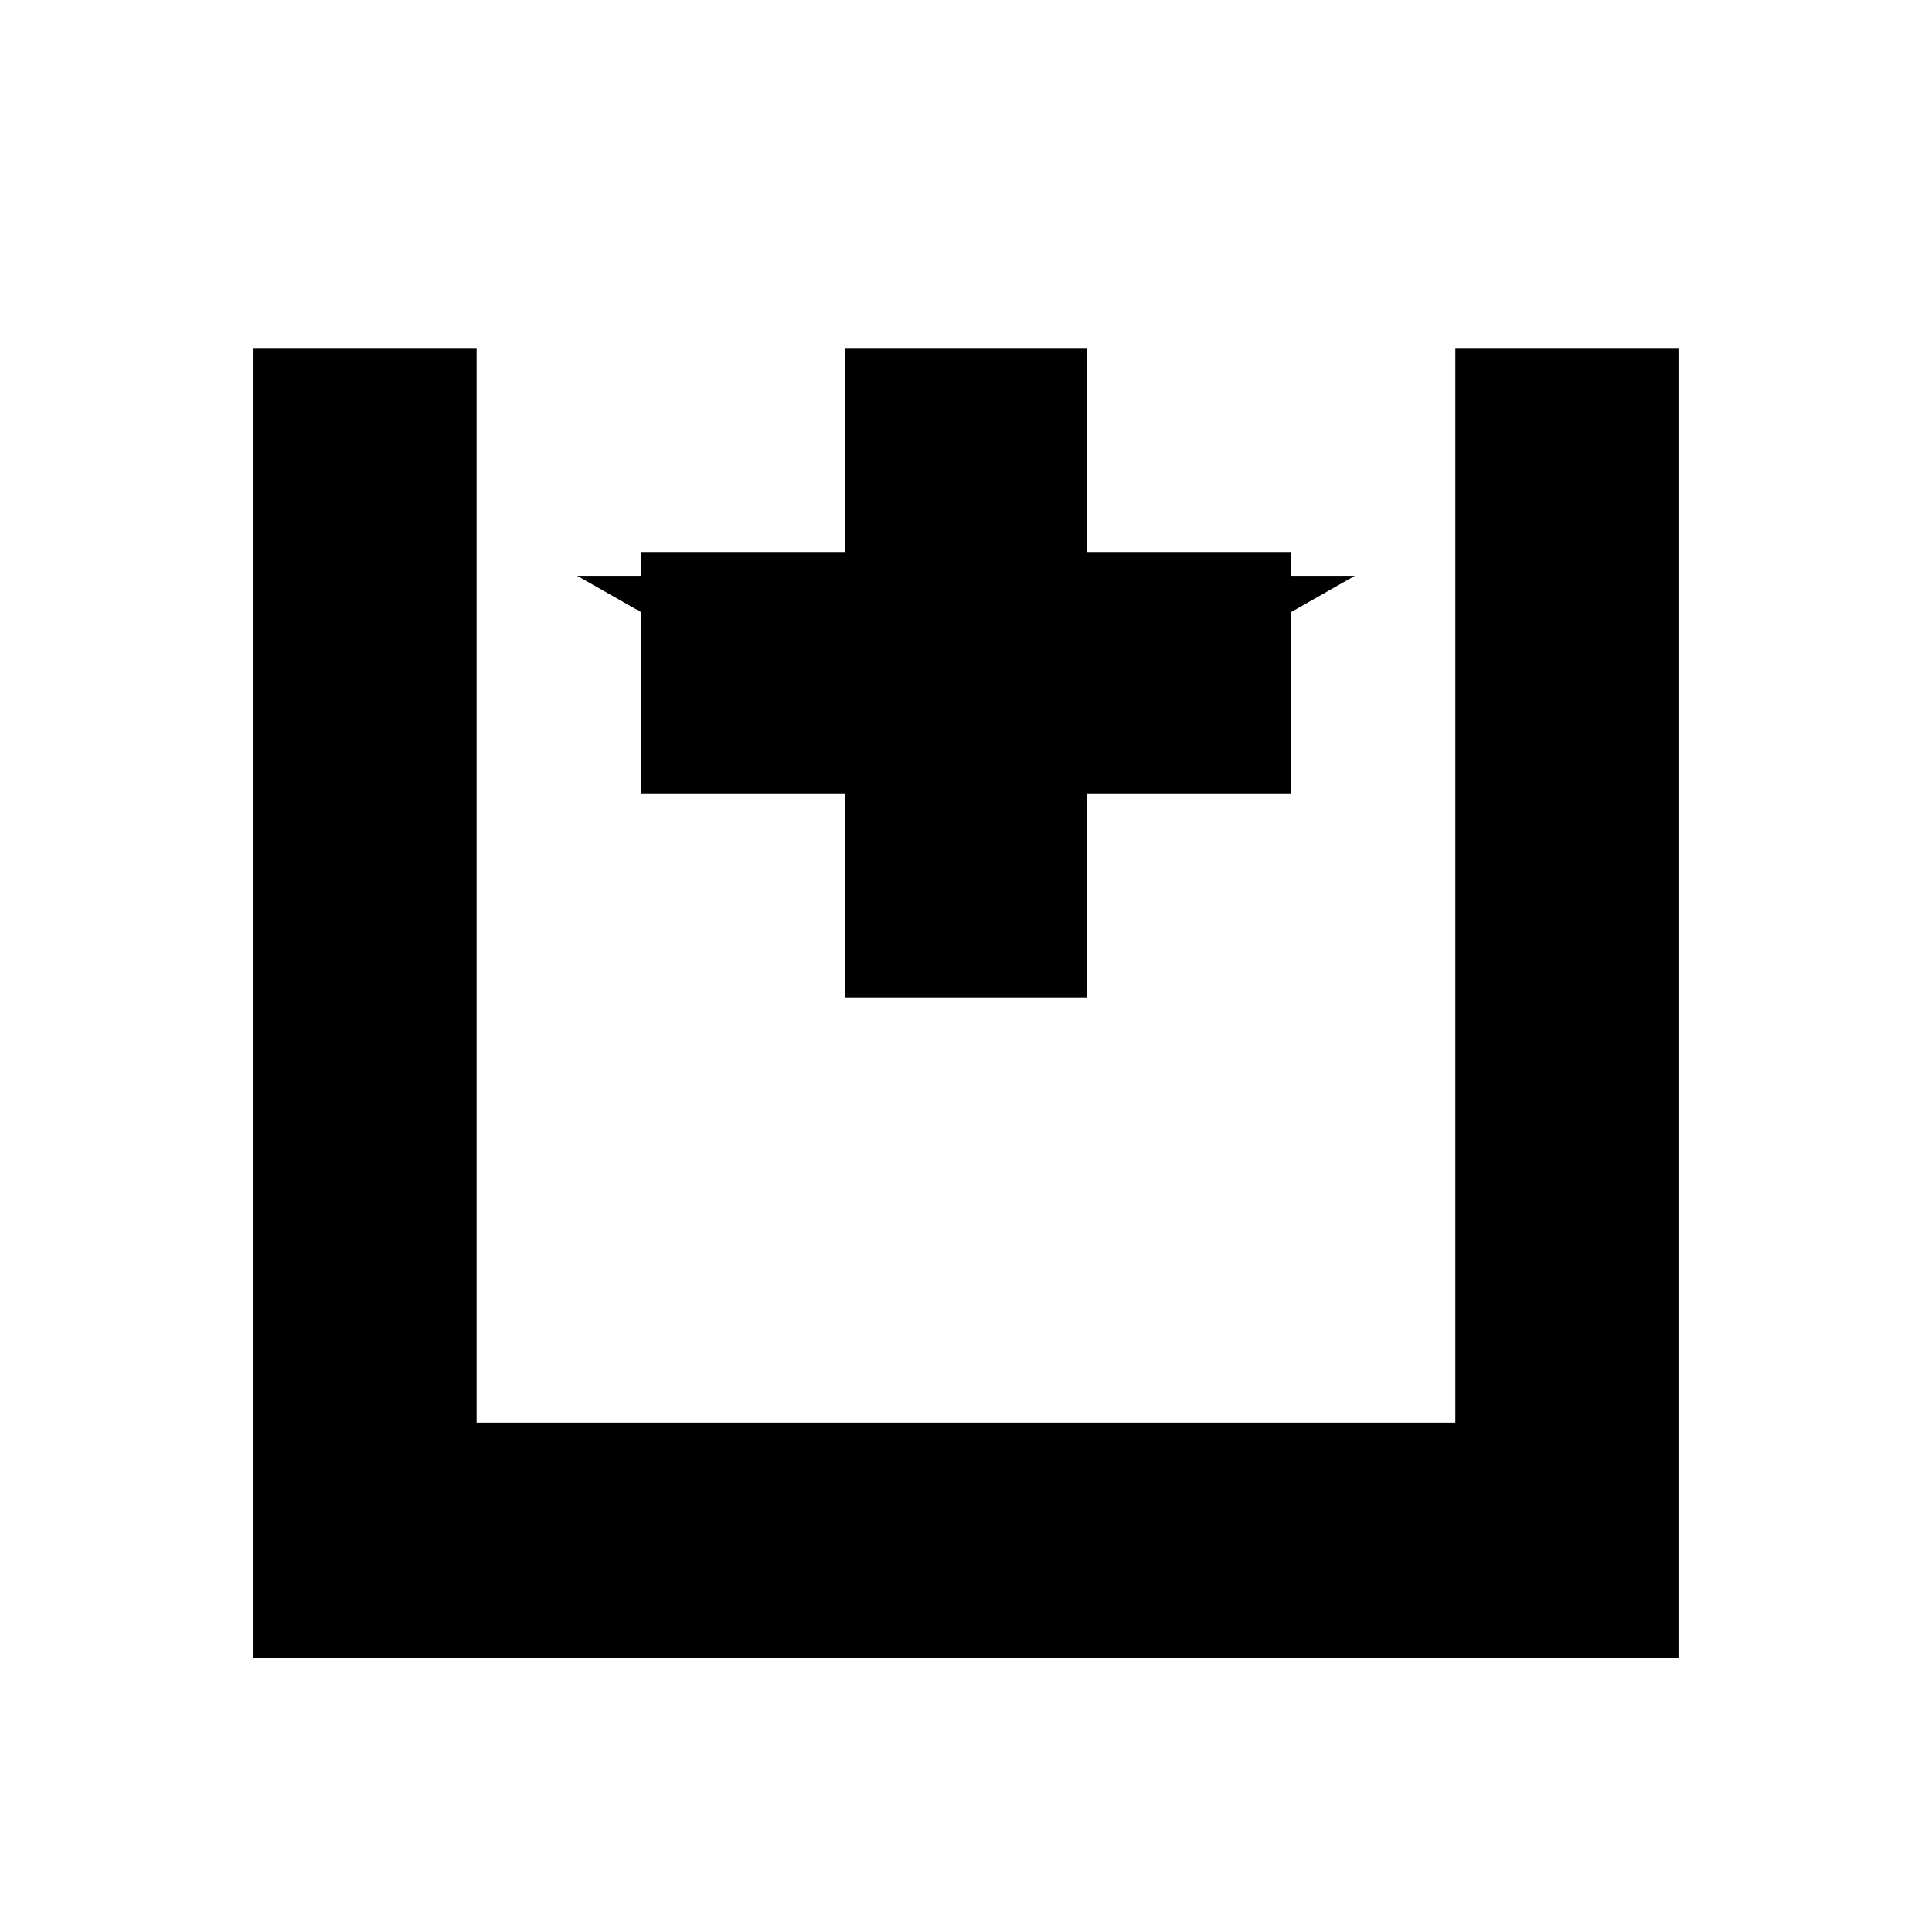 <?xml version="1.0" encoding="utf-8"?>
<svg viewBox="0 0 64 64" xmlns="http://www.w3.org/2000/svg">
  <defs/>
  <path d="M 8.398 11.528 L 15.788 11.528 L 15.788 47.126 L 48.21 47.126 L 48.21 11.528 L 55.601 11.528 L 55.601 54.917 L 8.398 54.917 L 8.398 11.528 Z" style=""/>
  <path d="M 32 37.6 L 44.882 44.927 L 19.118 44.927 L 32 37.6 Z" style="transform-box: fill-box; transform-origin: 50% 50%;" transform="matrix(-1, 0, 0, -1, 0, 0)"/>
  <line style="stroke: rgb(0, 0, 0); stroke-width: 8px; fill: none;" x1="32" y1="11.528" x2="32" y2="33.042"/>
  <line style="stroke: rgb(0, 0, 0); stroke-width: 8px; fill: none; transform-origin: 31.999px 22.285px;" x1="42.757" y1="22.285" x2="21.243" y2="22.285"/>
</svg>